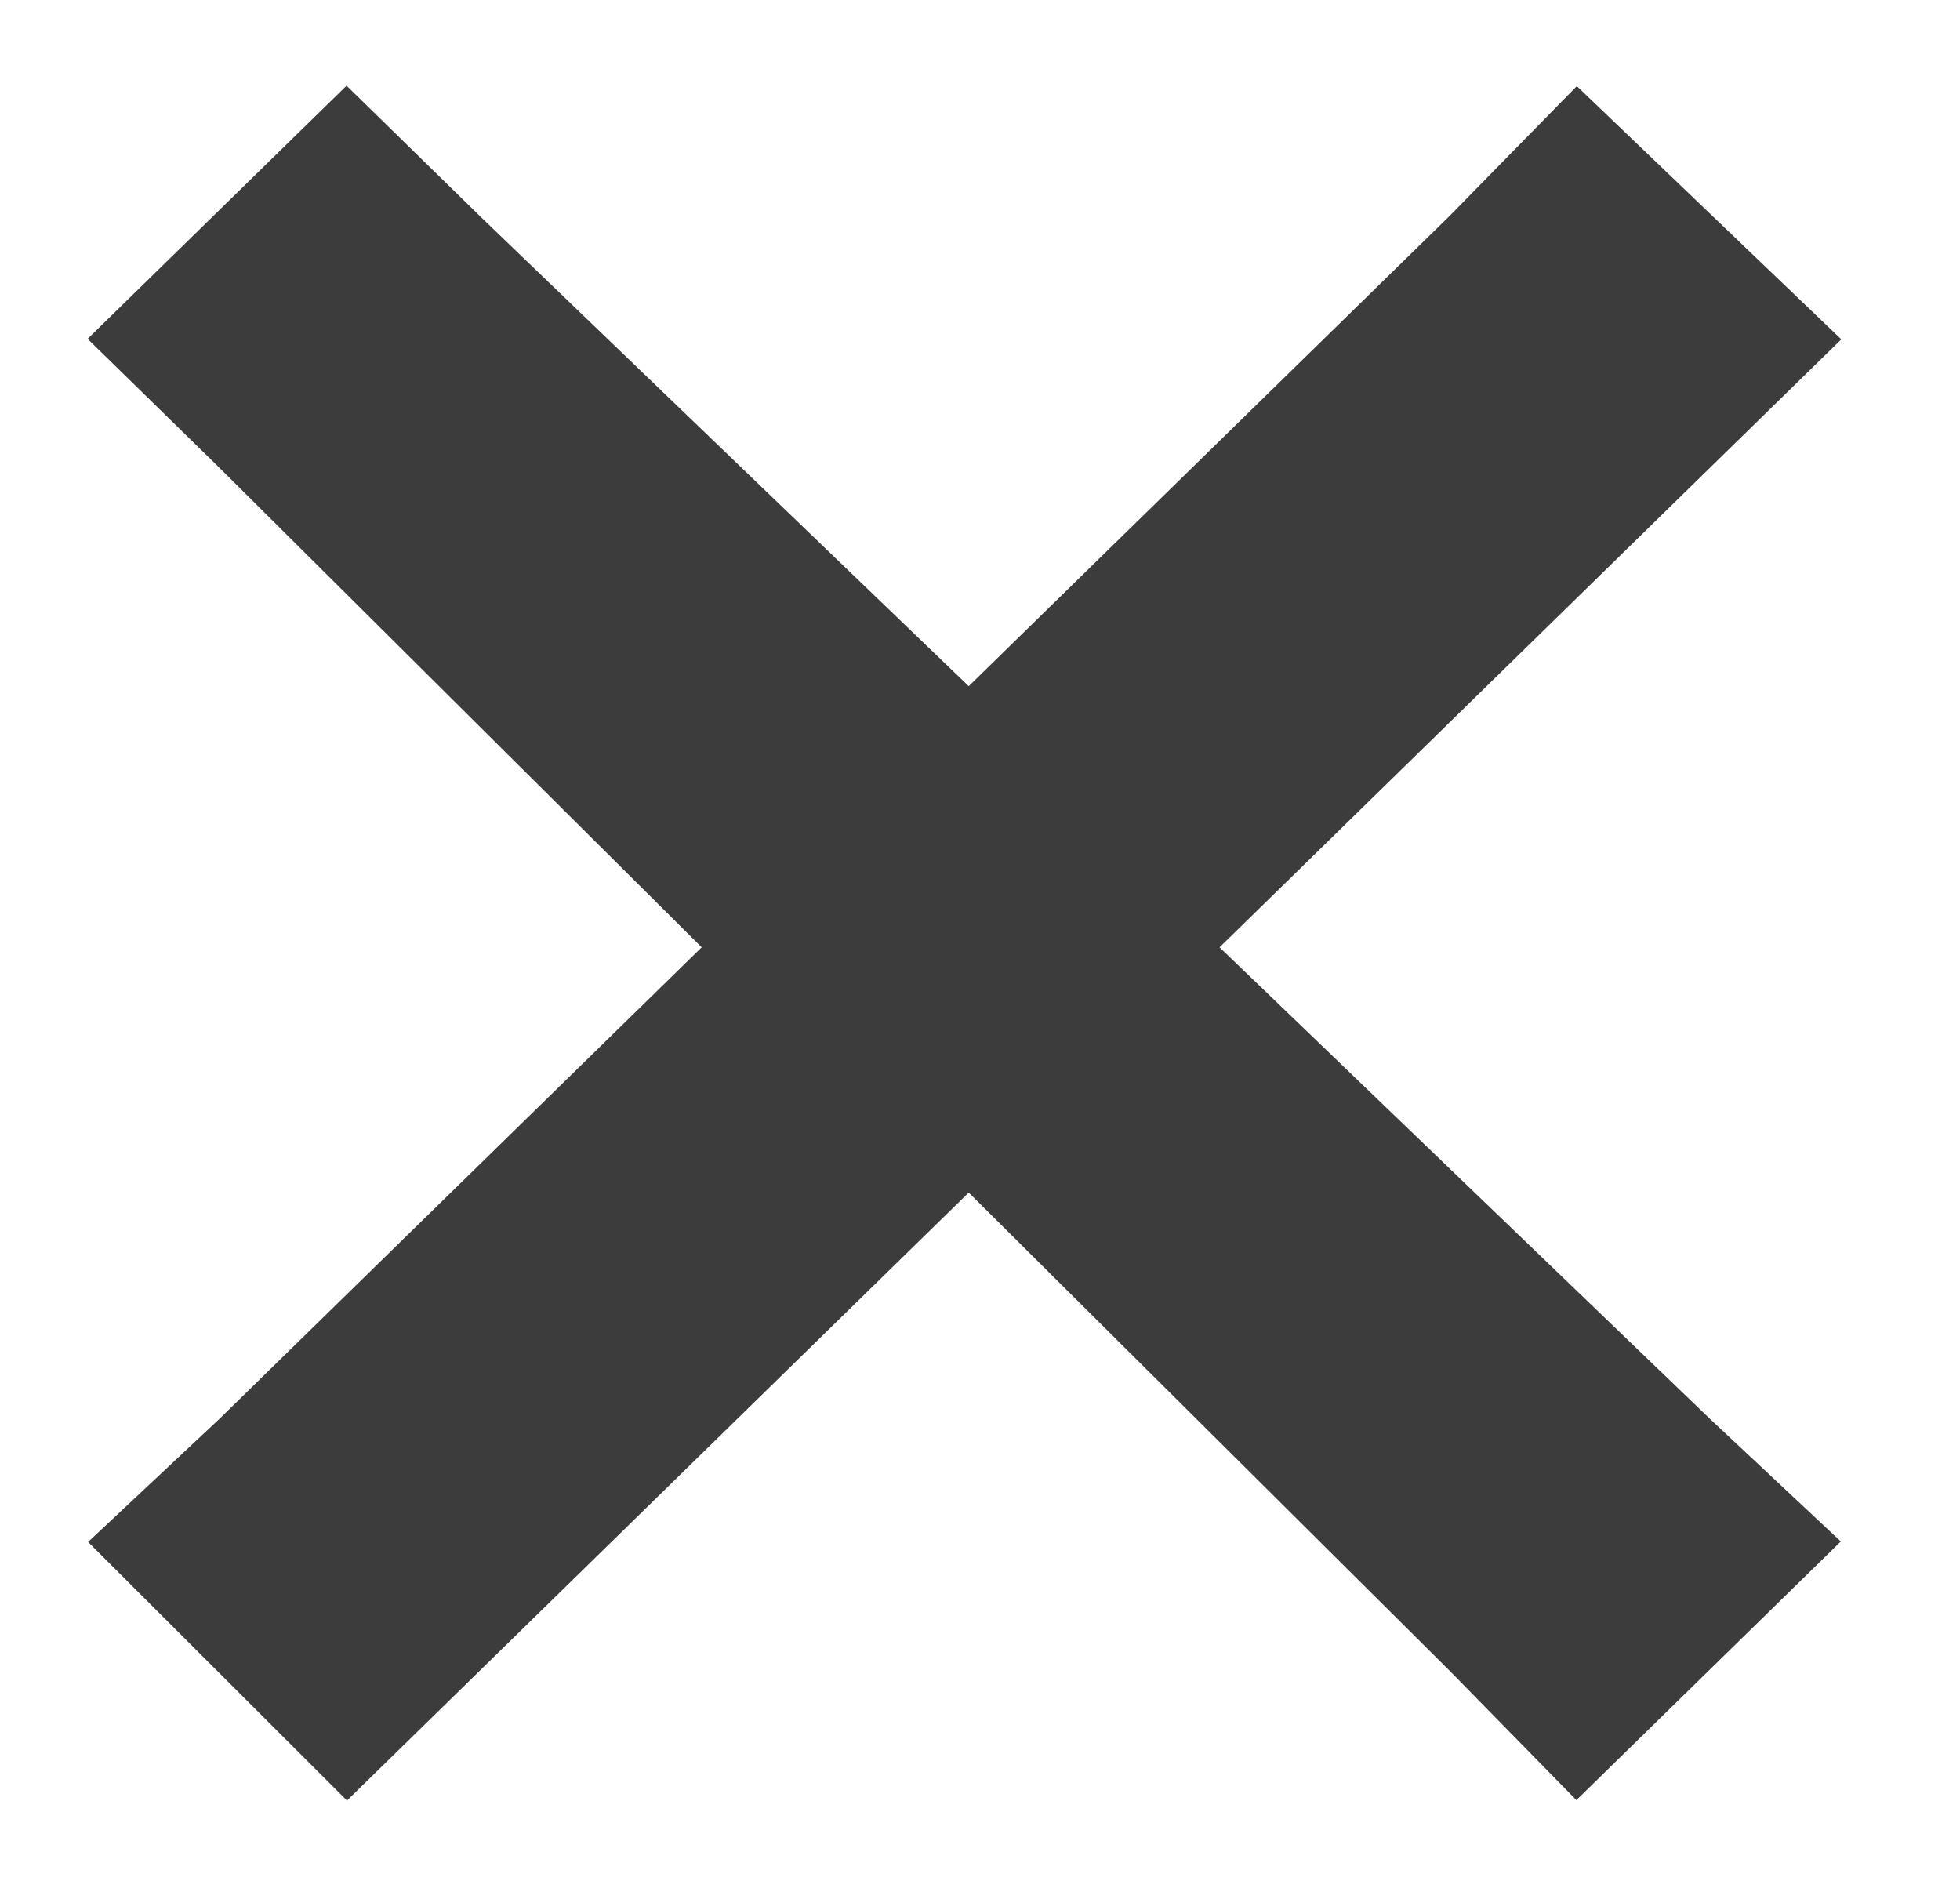 <svg viewBox="0 0 32 31" fill="#ffffff" xmlns="http://www.w3.org/2000/svg">
<path d="M30.062 5.54L27.912 7.642L20.649 14.744L19.911 15.465L20.655 16.18L27.918 23.164L27.918 23.164L27.927 23.172L30.054 25.165L25.737 29.387L23.667 27.275L23.667 27.275L23.658 27.266L16.515 20.164L15.816 19.469L15.111 20.158L7.848 27.26L5.665 29.394L1.438 25.173L3.573 23.172L3.581 23.165L3.588 23.158L10.731 16.174L11.456 15.465L10.737 14.75L3.594 7.648L3.594 7.648L3.588 7.642L1.43 5.532L5.658 1.399L7.848 3.54L7.848 3.54L7.854 3.546L15.117 10.53L15.816 11.202L16.509 10.524L23.652 3.54L23.66 3.533L23.667 3.525L25.744 1.406L30.062 5.54Z" 
fill="#3c3c3c" />
</svg>
